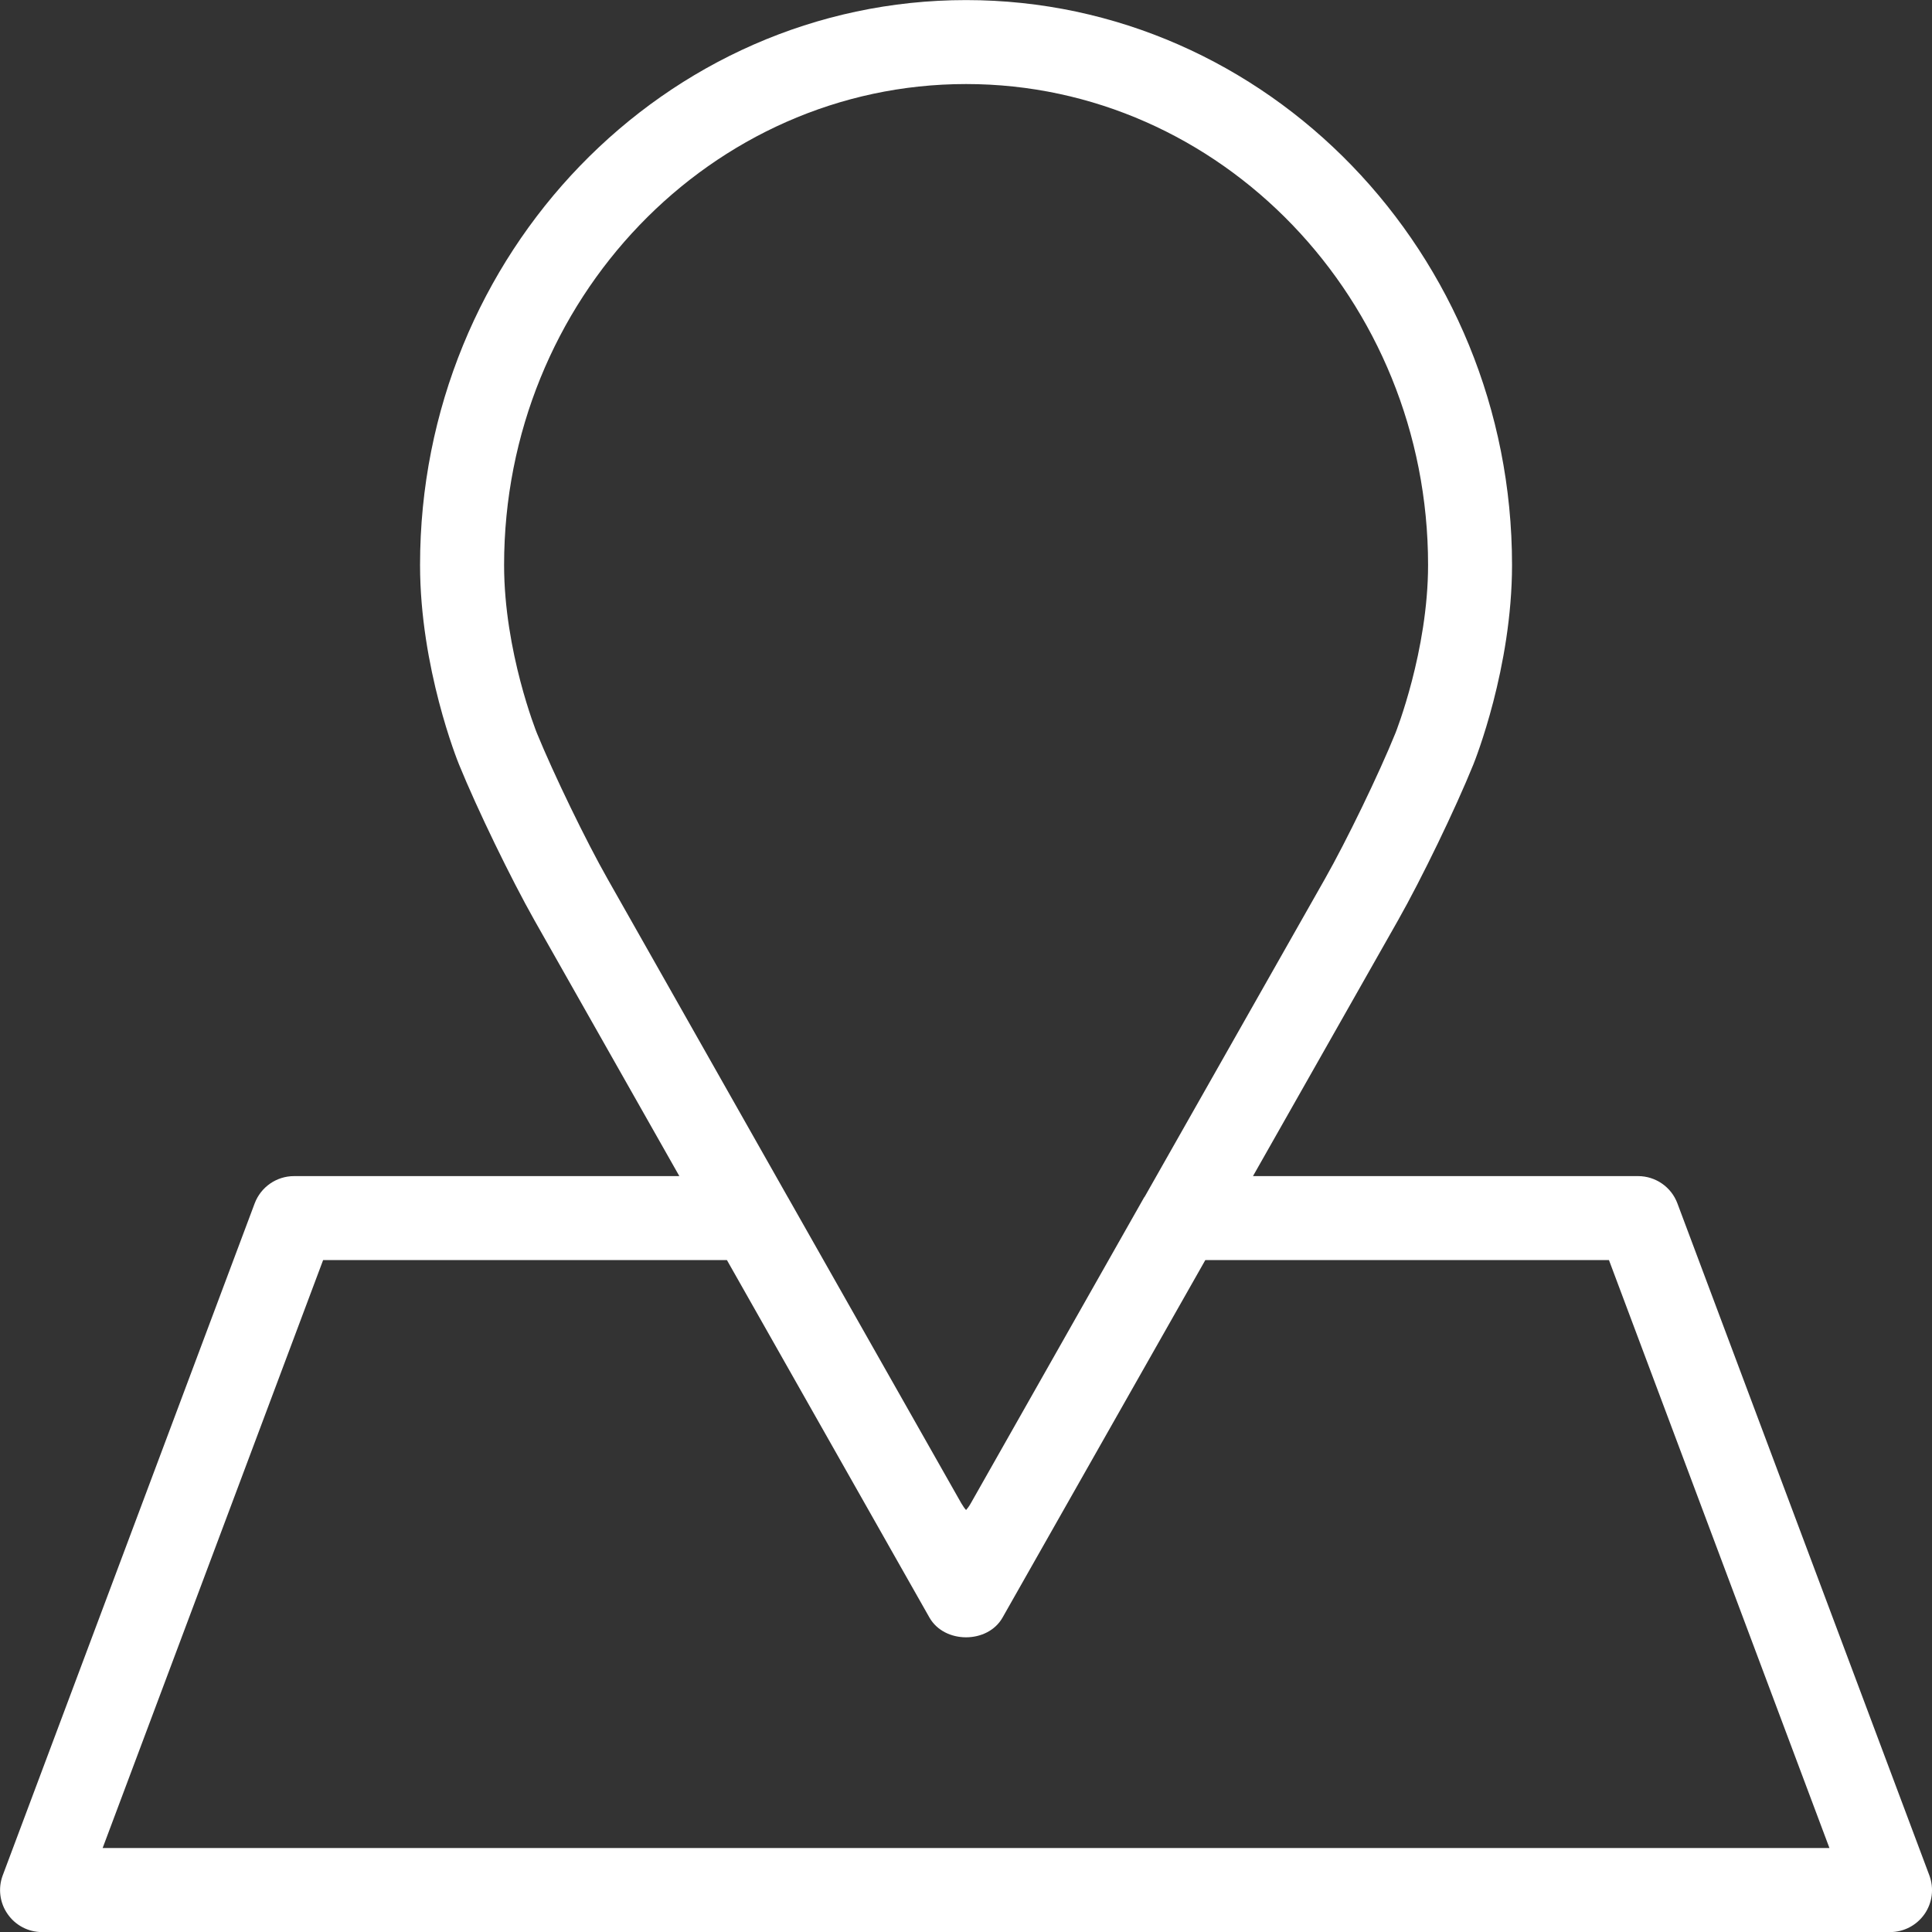 <svg width="24" height="24" viewBox="0 0 24 24" fill="none" xmlns="http://www.w3.org/2000/svg">
<rect x="0" y="0" width="24" height="24" fill="#333333" stroke="none"/>
<path d="M23.967 23.296L20.837 14.948C20.761 14.745 20.566 14.61 20.349 14.61H15.565L17.366 11.434C17.659 10.917 18.079 10.049 18.302 9.498C18.322 9.449 18.783 8.294 18.783 7.018C18.783 3.149 15.741 0.001 12.001 0.001C8.261 0.001 5.218 3.149 5.218 7.018C5.218 8.296 5.683 9.451 5.703 9.499C5.927 10.049 6.348 10.917 6.64 11.434L8.439 14.61H3.653C3.435 14.61 3.241 14.745 3.164 14.948L0.034 23.296C-0.026 23.456 -0.004 23.636 0.094 23.776C0.191 23.917 0.351 24.001 0.522 24.001H23.479C23.65 24.001 23.81 23.917 23.908 23.776C24.005 23.636 24.027 23.456 23.967 23.296ZM7.548 10.919C7.278 10.444 6.876 9.612 6.669 9.106C6.665 9.096 6.262 8.094 6.262 7.019C6.262 3.725 8.836 1.044 12.001 1.044C15.165 1.044 17.74 3.725 17.74 7.018C17.74 8.086 17.339 9.096 17.335 9.106C17.13 9.613 16.728 10.443 16.458 10.919L14.221 14.864C14.219 14.867 14.215 14.87 14.213 14.874L12.061 18.672C12.039 18.712 12.017 18.74 12.001 18.758C11.984 18.74 11.964 18.712 11.941 18.673L9.788 14.874C9.788 14.874 9.788 14.873 9.787 14.873L7.548 10.919ZM1.275 22.957L4.014 15.653H9.03L11.032 19.187C11.032 19.188 11.033 19.188 11.033 19.189L11.546 20.094C11.732 20.421 12.269 20.421 12.454 20.094L12.969 19.186C12.969 19.186 12.969 19.186 12.969 19.186L14.973 15.653H19.987L22.726 22.957H1.275Z" fill="white"/>
</svg>
